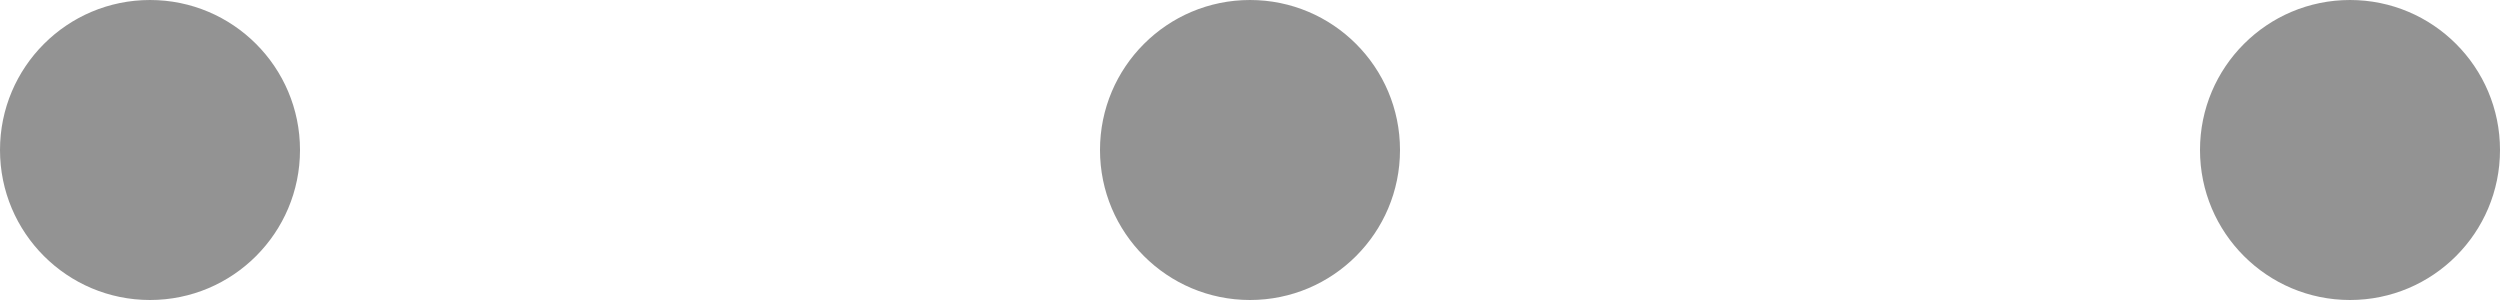 <?xml version="1.0" encoding="utf-8"?>
<!-- Generator: Adobe Illustrator 22.0.1, SVG Export Plug-In . SVG Version: 6.00 Build 0)  -->
<svg version="1.1" id="Layer_1" xmlns="http://www.w3.org/2000/svg" xmlns:xlink="http://www.w3.org/1999/xlink" x="0px" y="0px"
	 viewBox="0 0 160 19.2" style="enable-background:new 0 0 160 19.2;" xml:space="preserve">
<style type="text/css">
	.st0{fill:#939393;}
</style>
<circle class="st0" cx="9.6" cy="9.6" r="9.6"/>
<circle class="st0" cx="80" cy="9.6" r="9.6"/>
<circle class="st0" cx="150.4" cy="9.6" r="9.6"/>
</svg>
